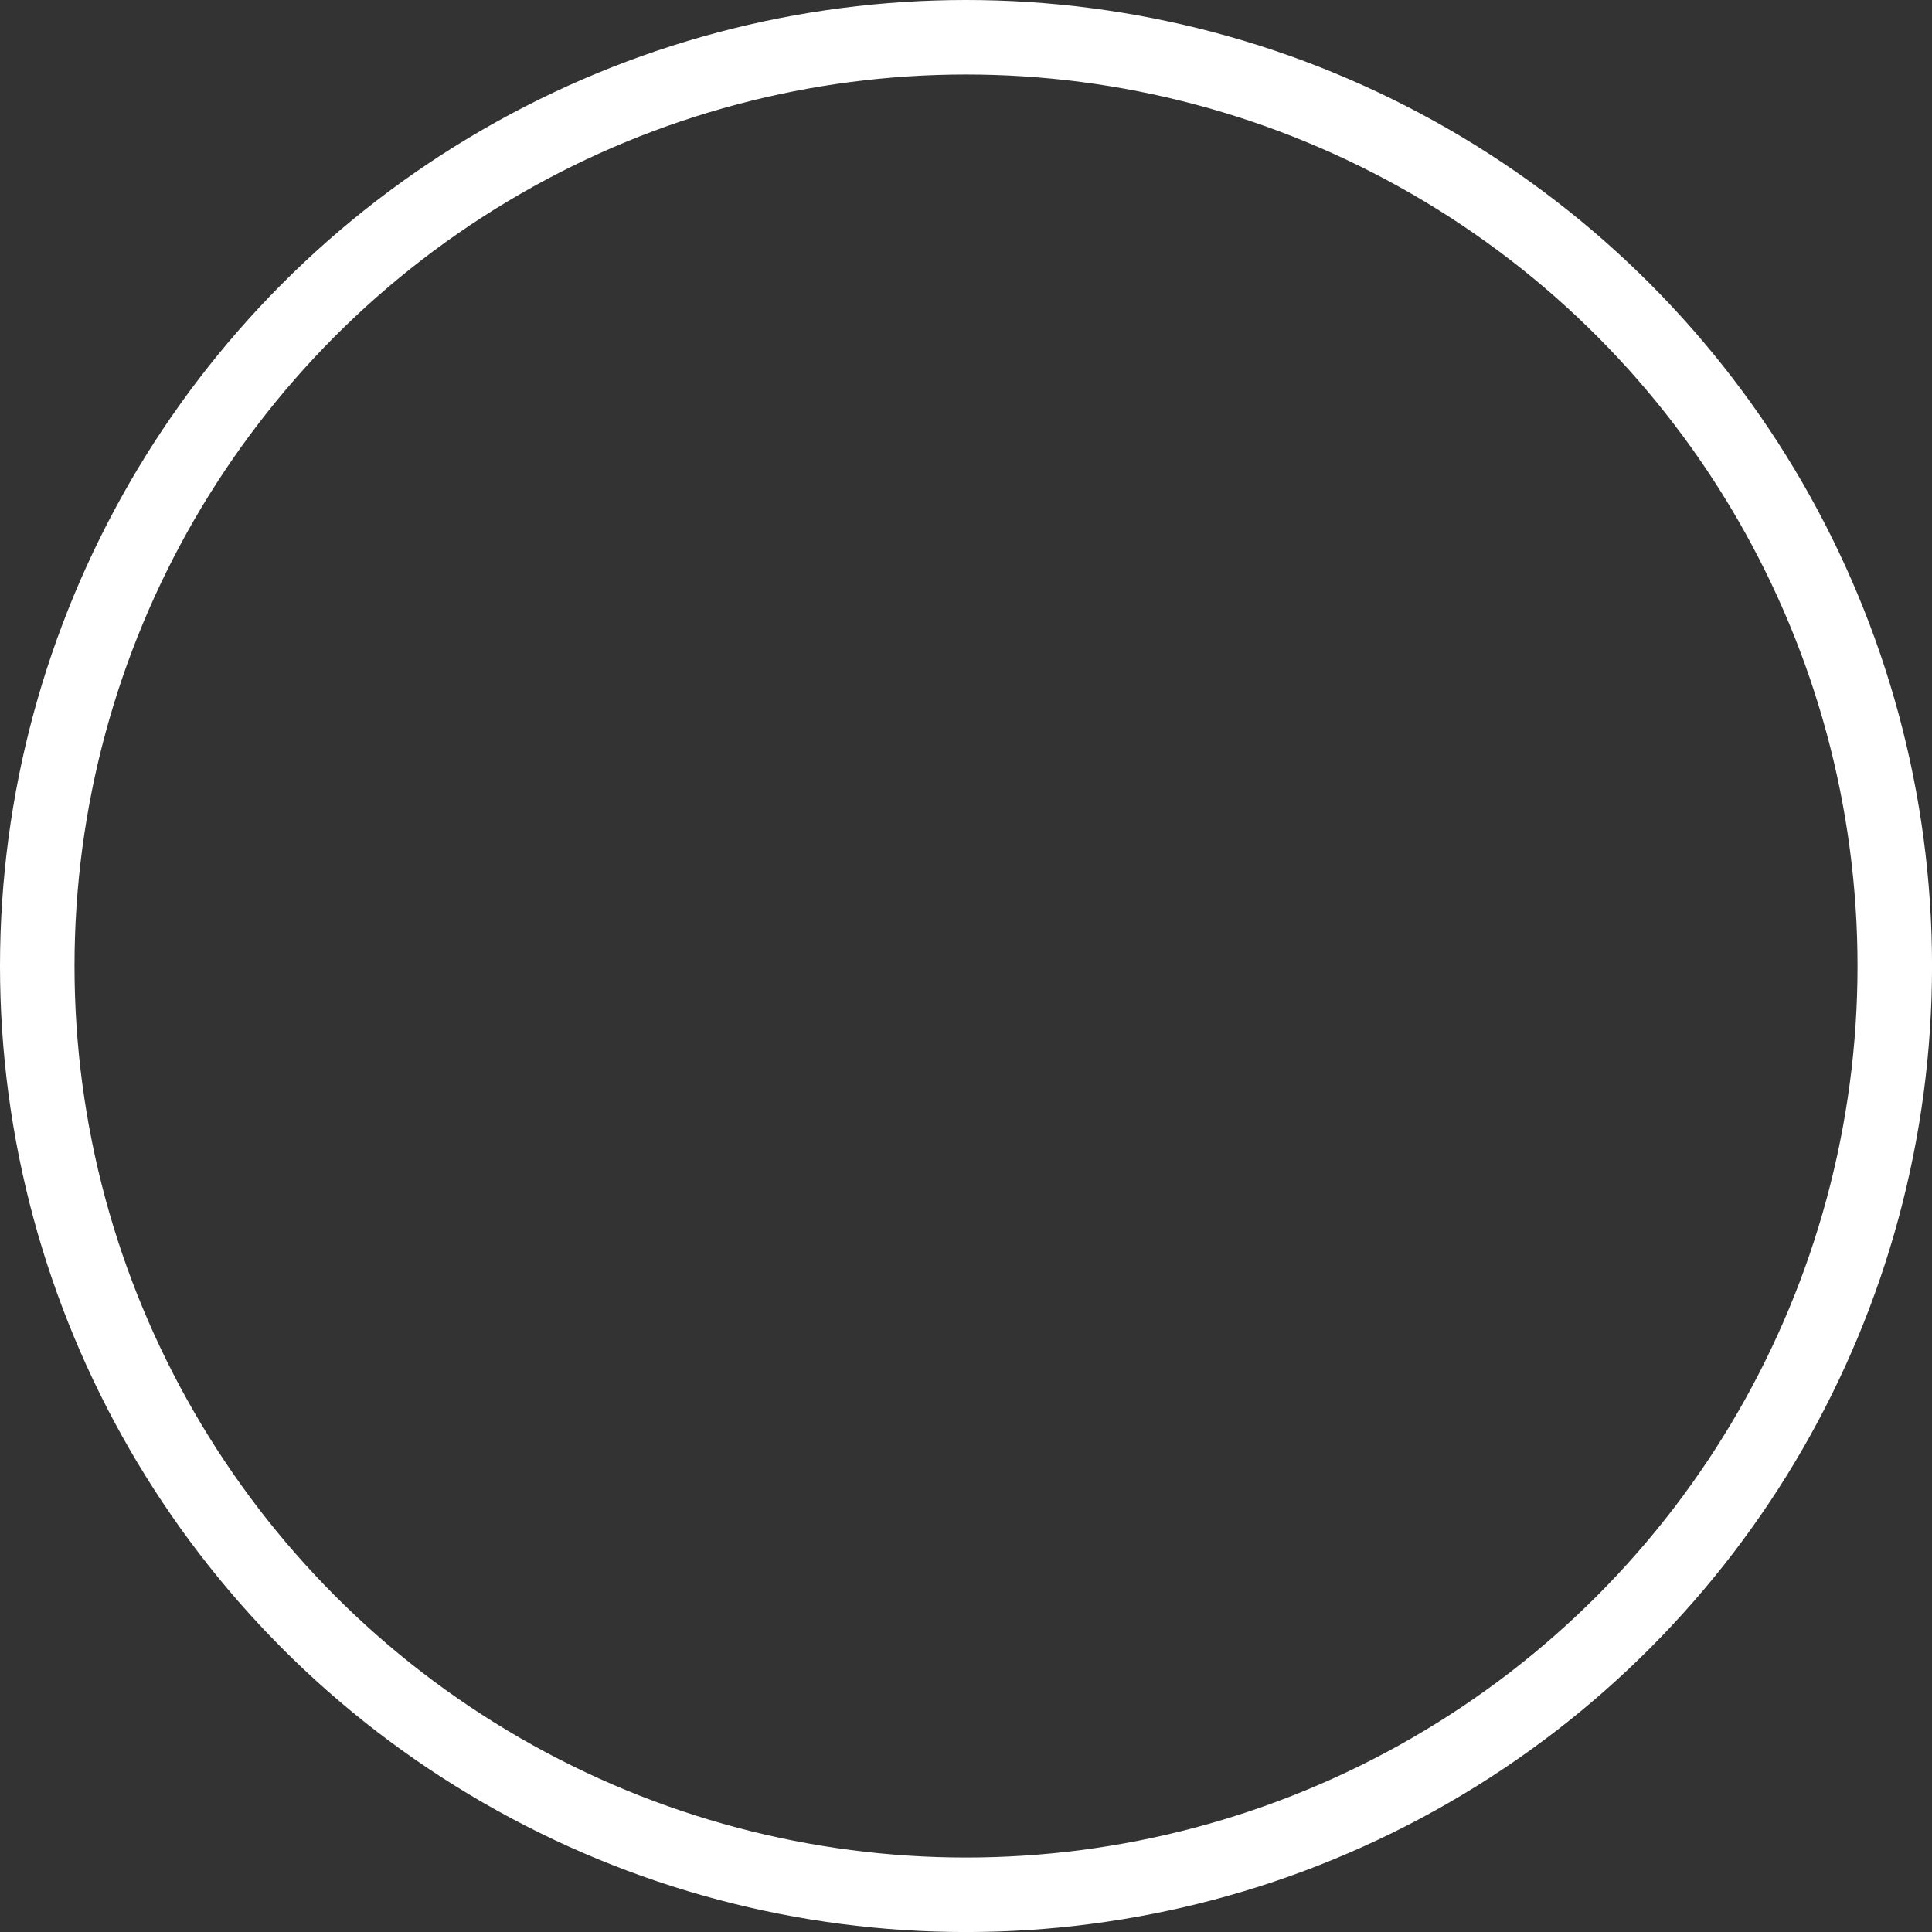 <svg xmlns="http://www.w3.org/2000/svg" width="51.861" height="51.862" viewBox="0 0 51.861 51.862">
  <rect x="0" y="0" width="51.861" height="51.862" fill="#333333" stroke="none"/>
  <g id="Group_726" data-name="Group 726" transform="translate(8600.622 -2730.377)">
    <g id="Ellipse_23" data-name="Ellipse 23" transform="translate(-8600.622 2730.377)" fill="none" stroke="#fff" stroke-width="2">
      <circle cx="25.931" cy="25.931" r="25.931" stroke="none"/>
      <circle cx="25.931" cy="25.931" r="24.931" fill="none"/>
    </g>
  </g>
</svg>
